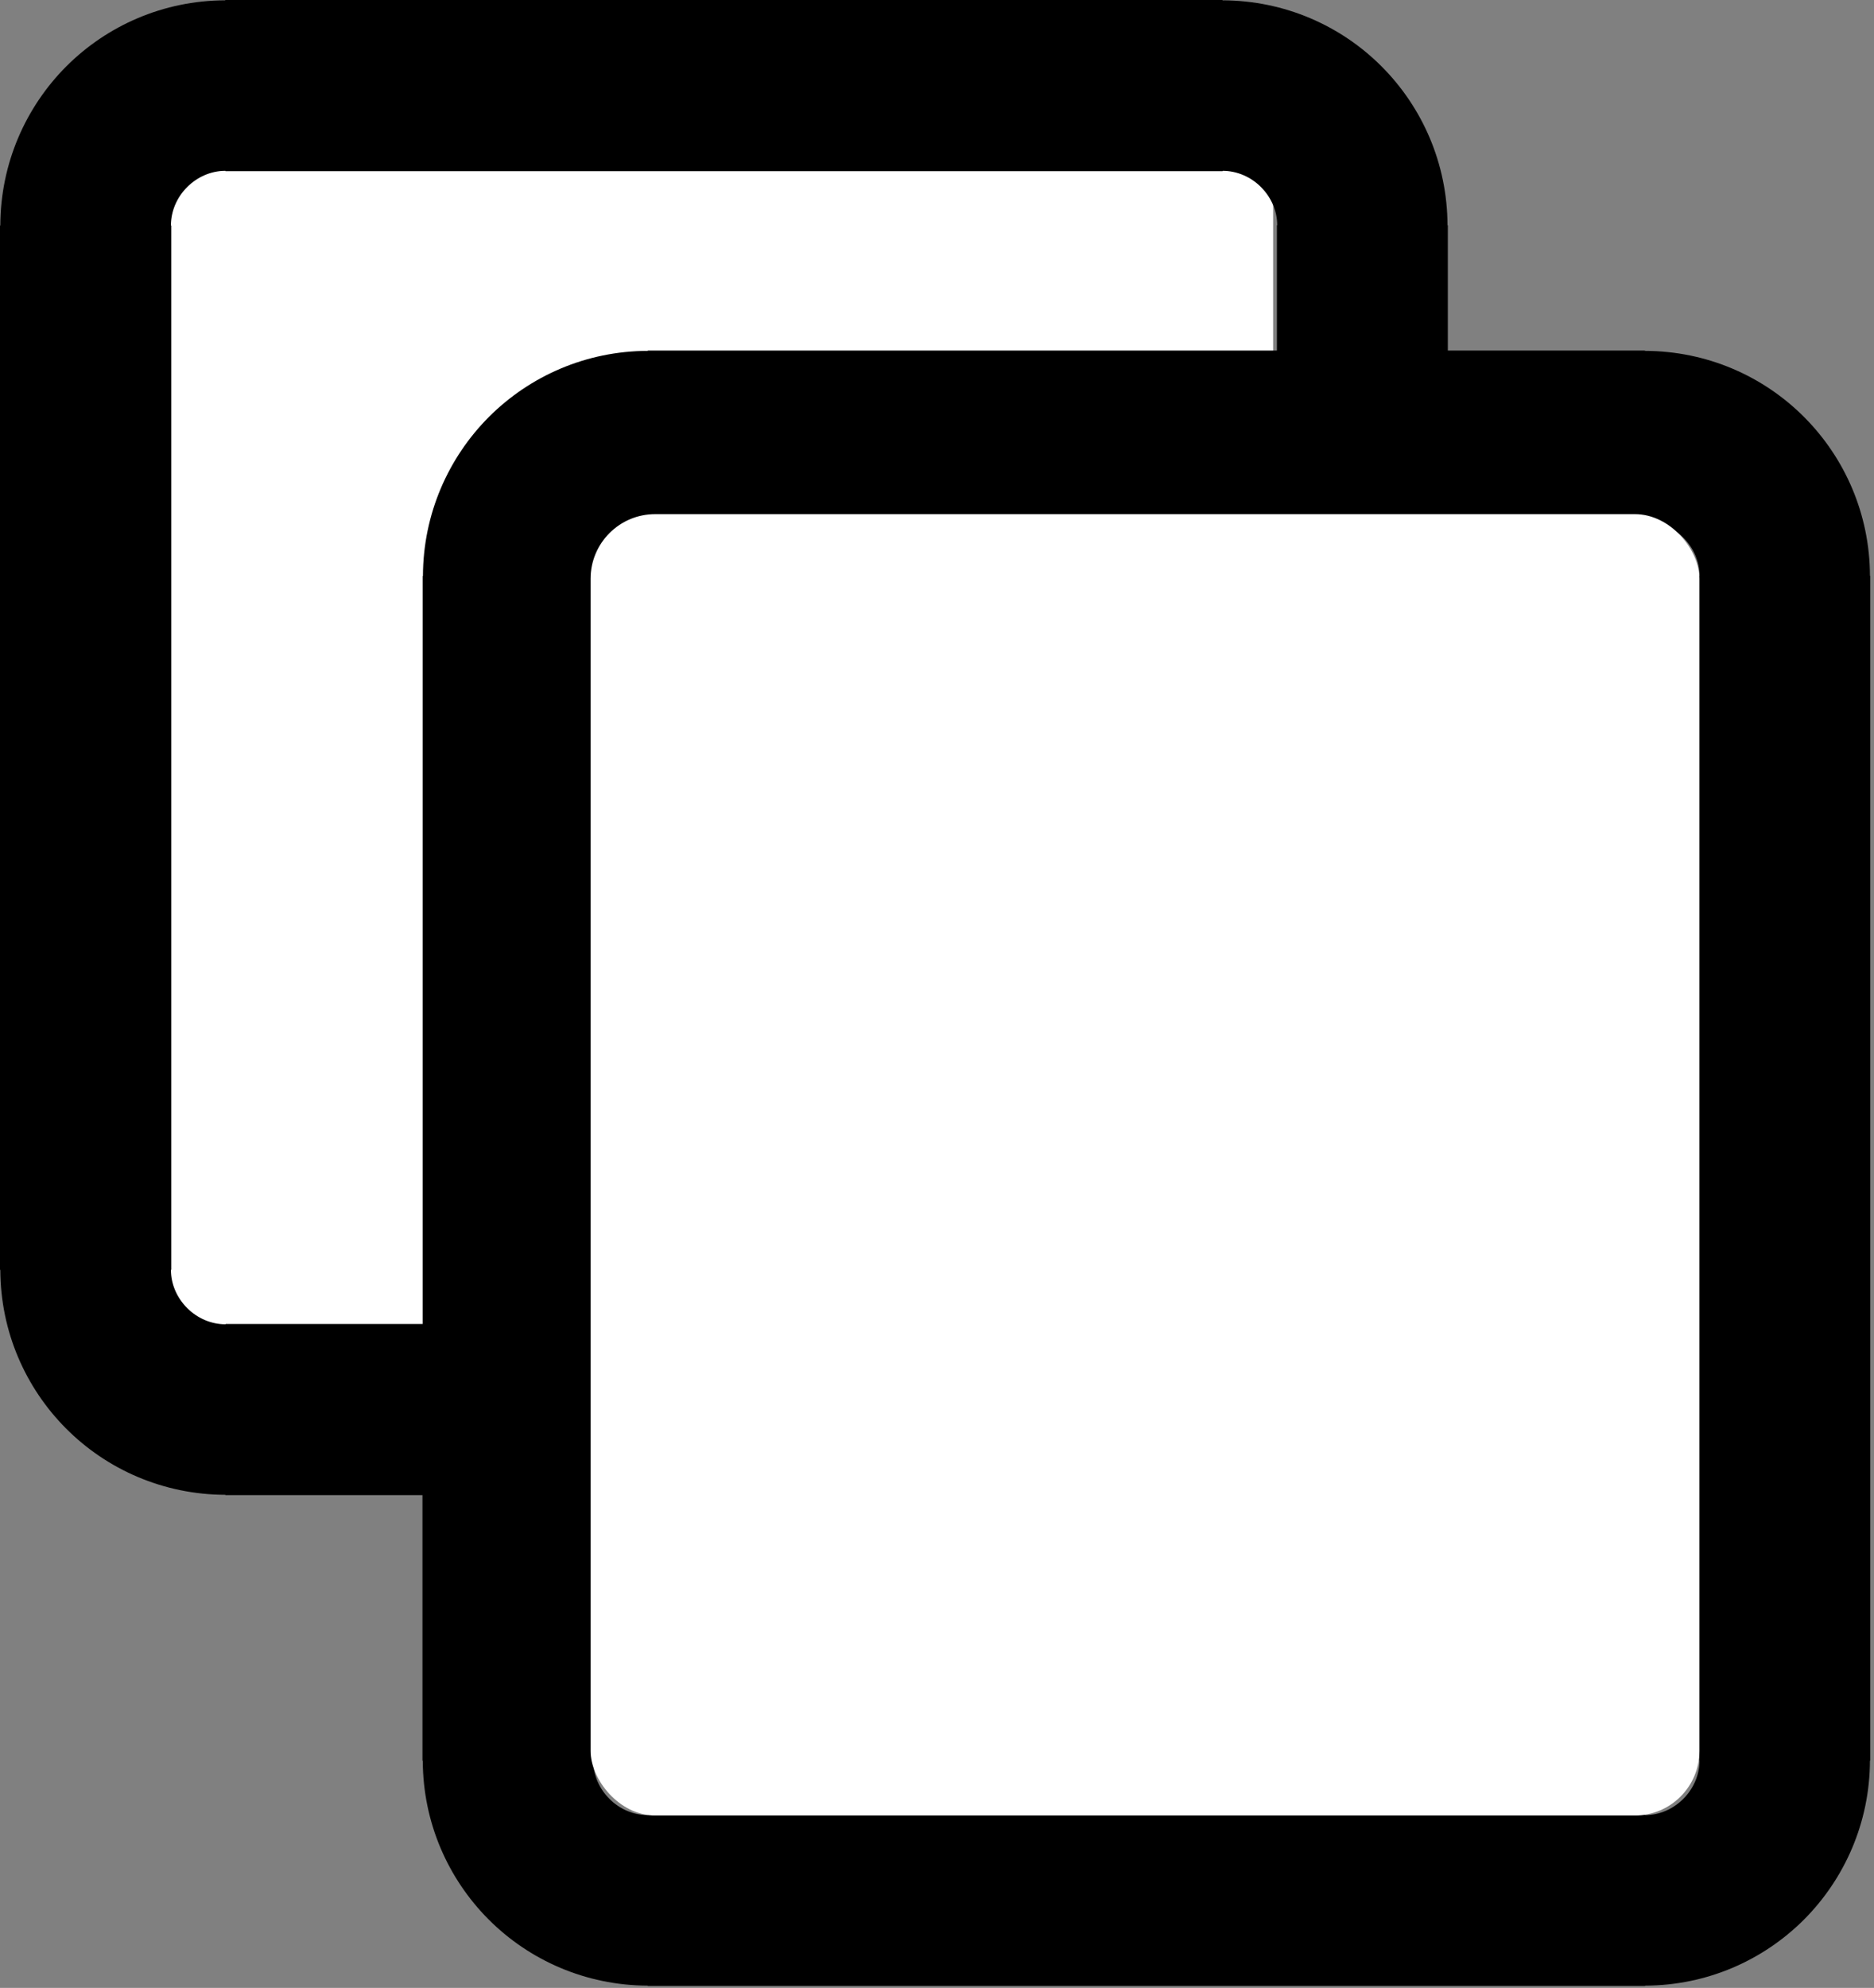 <svg width="116" height="123" viewBox="0 0 116 123" fill="none" xmlns="http://www.w3.org/2000/svg">
<rect x="0" y="0" width="116" height="123" fill="#808080" stroke="none"/>
<rect x="10.17" y="8.723" width="68.638" height="73.856" rx="4" fill="white"/>
<path fill-rule="evenodd" clip-rule="evenodd" d="M89.62 13.96V21.69H101.81H101.82V21.71C105.67 21.72 109.16 23.28 111.68 25.81C114.18 28.32 115.74 31.79 115.75 35.63H115.77V35.65V108.92V108.93H115.75C115.74 112.77 114.18 116.26 111.65 118.79C109.14 121.29 105.67 122.85 101.83 122.86V122.88H101.81H40.11H40.1V122.86C36.26 122.85 32.76 121.29 30.24 118.76C27.74 116.25 26.18 112.78 26.17 108.94H26.15V108.92V92.51H13.96H13.95V92.49C10.11 92.48 6.61 90.92 4.09 88.39C1.59 85.88 0.03 82.41 0.02 78.57H0V78.55V13.96V13.95H0.02C0.03 10.1 1.6 6.61 4.12 4.09C6.63 1.59 10.1 0.03 13.94 0.02V0H13.96H75.66H75.67V0.02C79.52 0.03 83.01 1.59 85.53 4.12C88.03 6.63 89.59 10.1 89.6 13.94H89.62V13.96ZM79.04 21.69V13.96V13.94H79.06C79.06 13.03 78.67 12.19 78.05 11.57C77.44 10.96 76.59 10.57 75.68 10.57V10.59H75.67H13.97H13.95V10.57C13.04 10.57 12.2 10.96 11.58 11.58C10.97 12.19 10.58 13.04 10.58 13.95H10.6V13.96V78.55V78.57H10.58C10.58 79.48 10.97 80.32 11.59 80.94C12.2 81.55 13.05 81.94 13.96 81.94V81.92H13.97H26.16V35.65V35.64H26.18C26.19 31.79 27.76 28.3 30.28 25.78C32.79 23.28 36.26 21.72 40.1 21.71V21.69H40.12H79.04ZM105.18 108.92V35.65V35.63H105.2C105.2 34.72 104.81 33.88 104.19 33.26C103.58 32.65 102.73 32.26 101.82 32.26V32.28H101.81H40.11H40.09V32.26C39.18 32.26 38.34 32.65 37.72 33.27C37.11 33.88 36.72 34.73 36.72 35.64H36.74V35.65V108.92V108.94H36.72C36.72 109.85 37.11 110.69 37.73 111.31C38.34 111.92 39.19 112.31 40.1 112.31V112.29H40.11H101.81H101.83V112.31C102.74 112.31 103.58 111.92 104.2 111.3C104.81 110.69 105.2 109.84 105.2 108.93H105.18V108.92Z" fill="black"/>
<rect x="36.557" y="31.812" width="68.638" height="80.524" rx="4" fill="white"/>
</svg>
